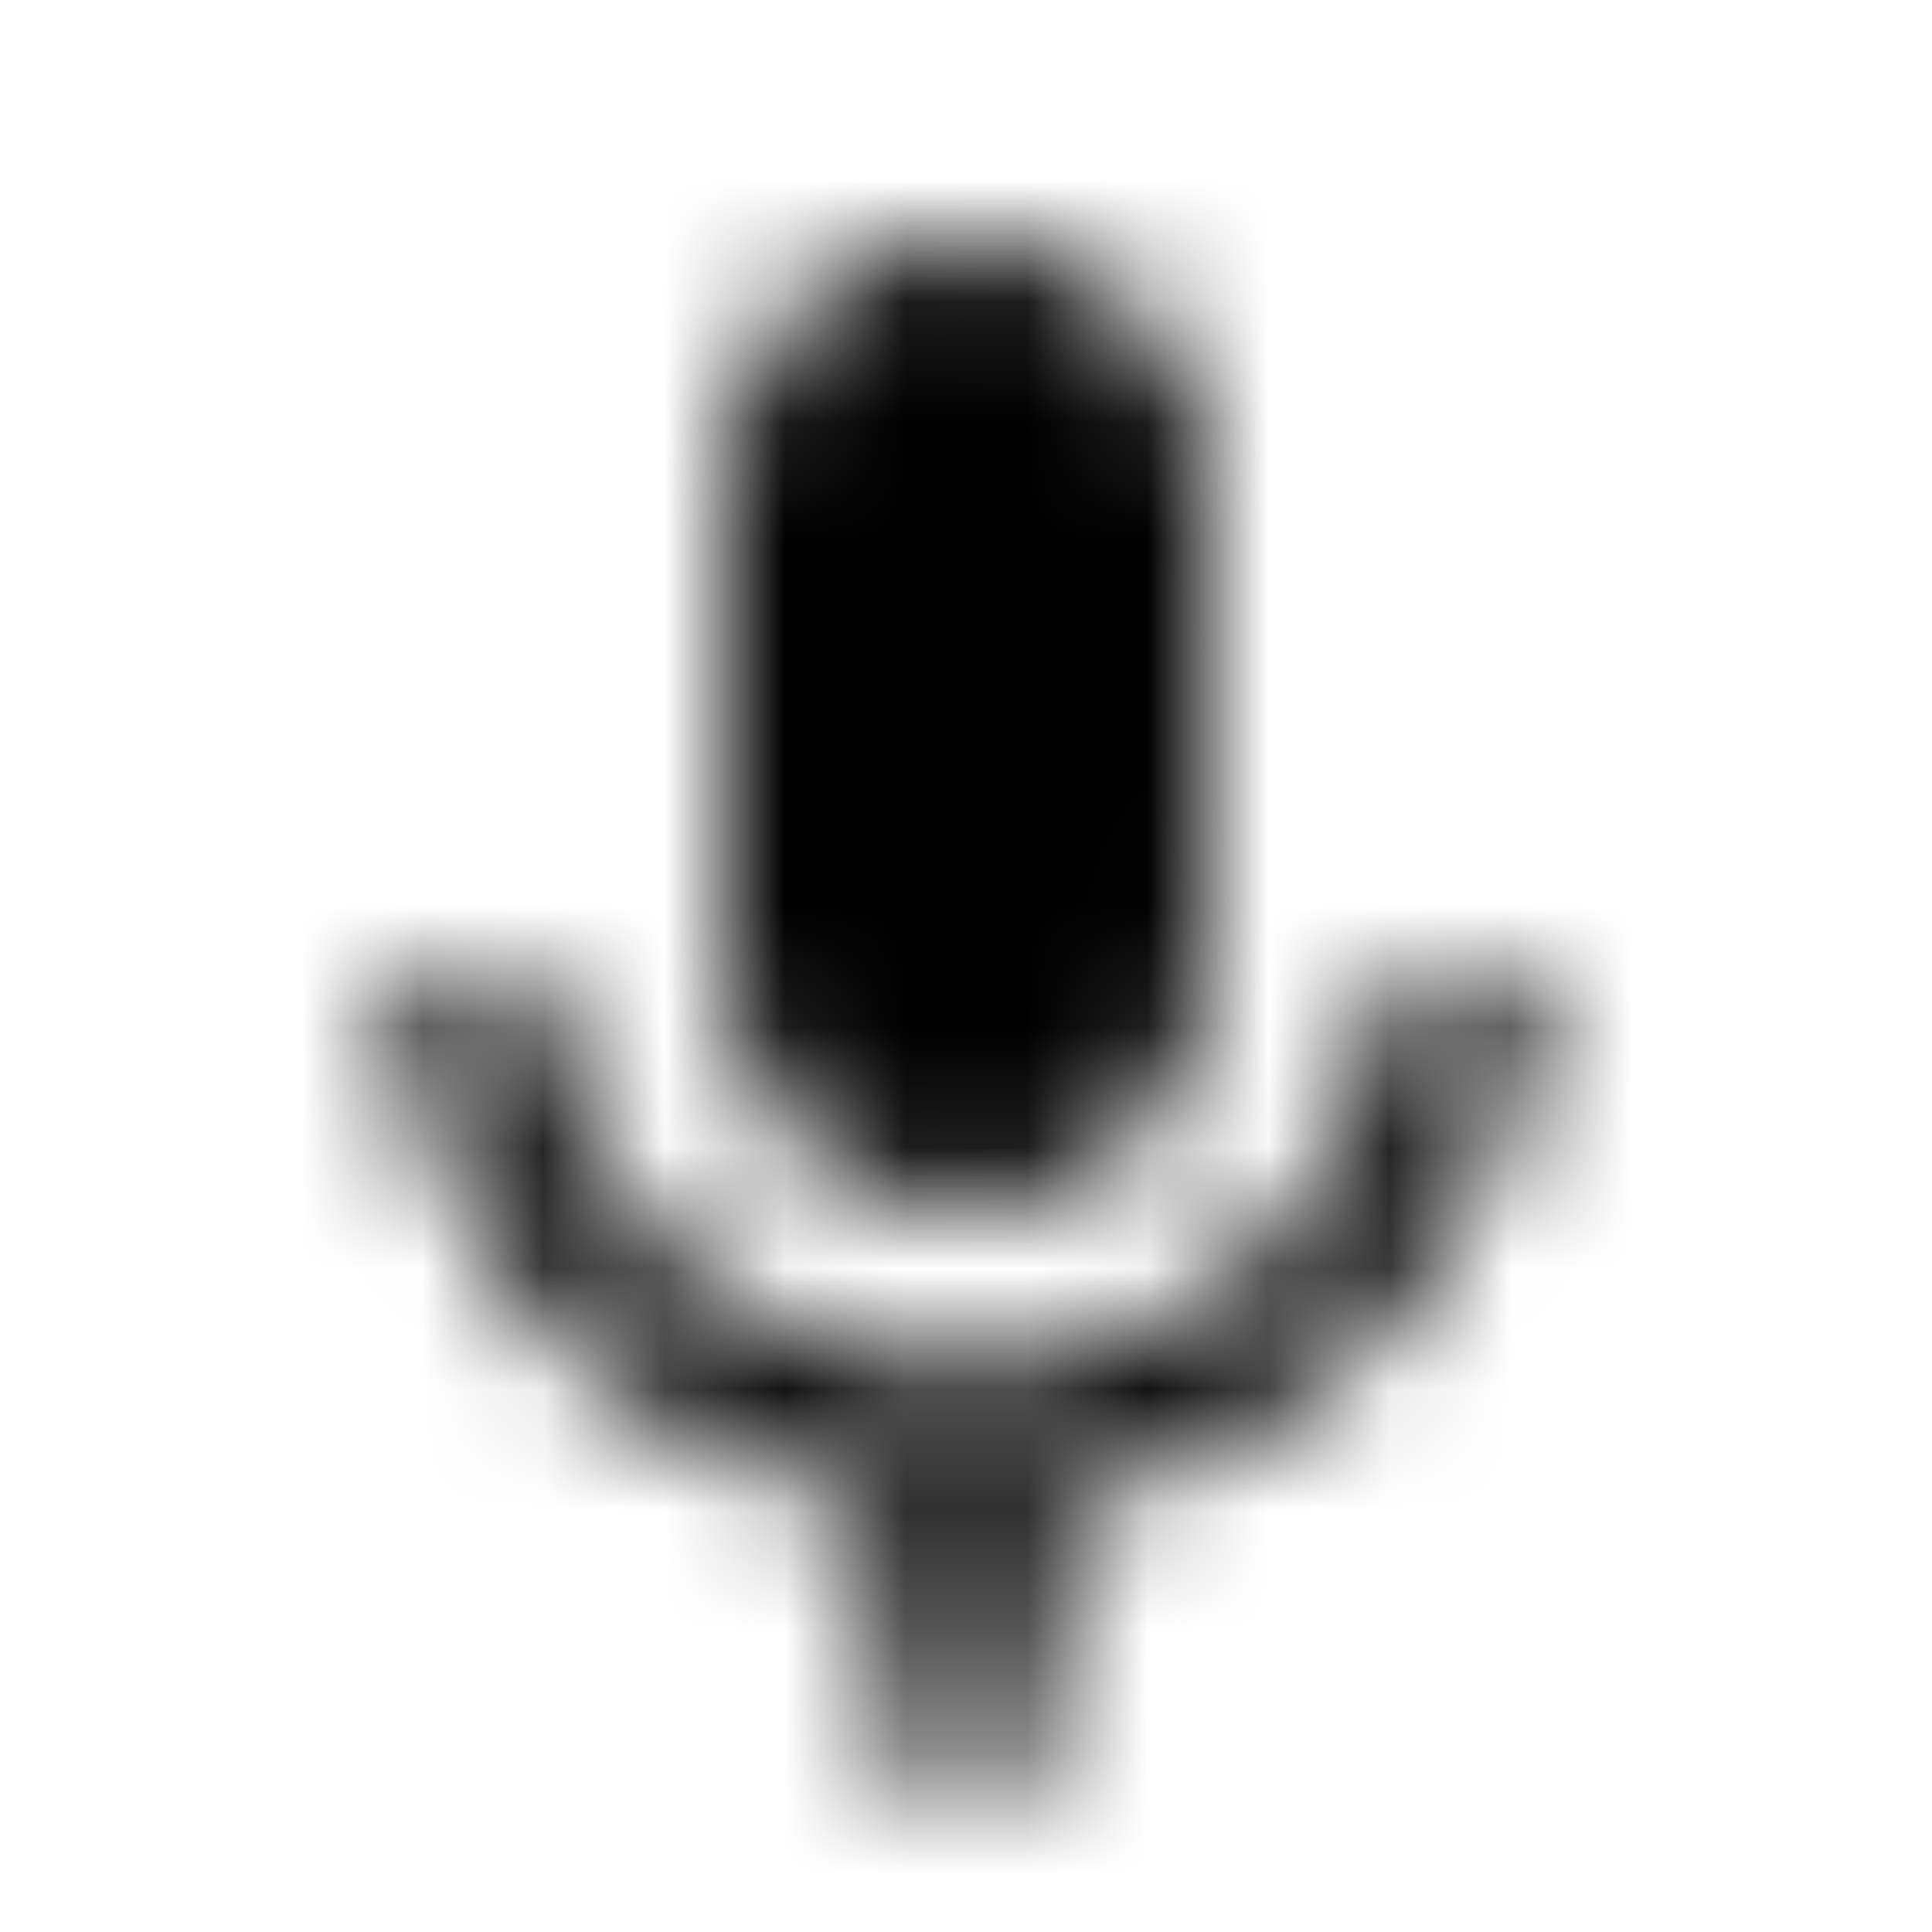 <svg xmlns="http://www.w3.org/2000/svg" xmlns:xlink="http://www.w3.org/1999/xlink" width="16" height="16" viewBox="0 0 16 16">
  <defs>
    <path id="keyboard-voice-a" d="M8,10 C9.107,10 9.993,9.107 9.993,8 L10,4 C10,2.893 9.107,2 8,2 C6.893,2 6,2.893 6,4 L6,8 C6,9.107 6.893,10 8,10 Z M11.533,8 C11.533,10 9.84,11.4 8,11.4 C6.16,11.4 4.467,10 4.467,8 L3.333,8 C3.333,10.28 5.147,12.153 7.333,12.48 L7.333,14.667 L8.667,14.667 L8.667,12.48 C10.853,12.16 12.667,10.28 12.667,8 L11.533,8 Z"/>
  </defs>
  <g fill="none" fill-rule="evenodd">
    <mask id="keyboard-voice-b" fill="#fff">
      <use xlink:href="#keyboard-voice-a"/>
    </mask>
    <g fill="CurrentColor" mask="url(#keyboard-voice-b)">
      <rect width="16" height="16"/>
    </g>
  </g>
</svg>
